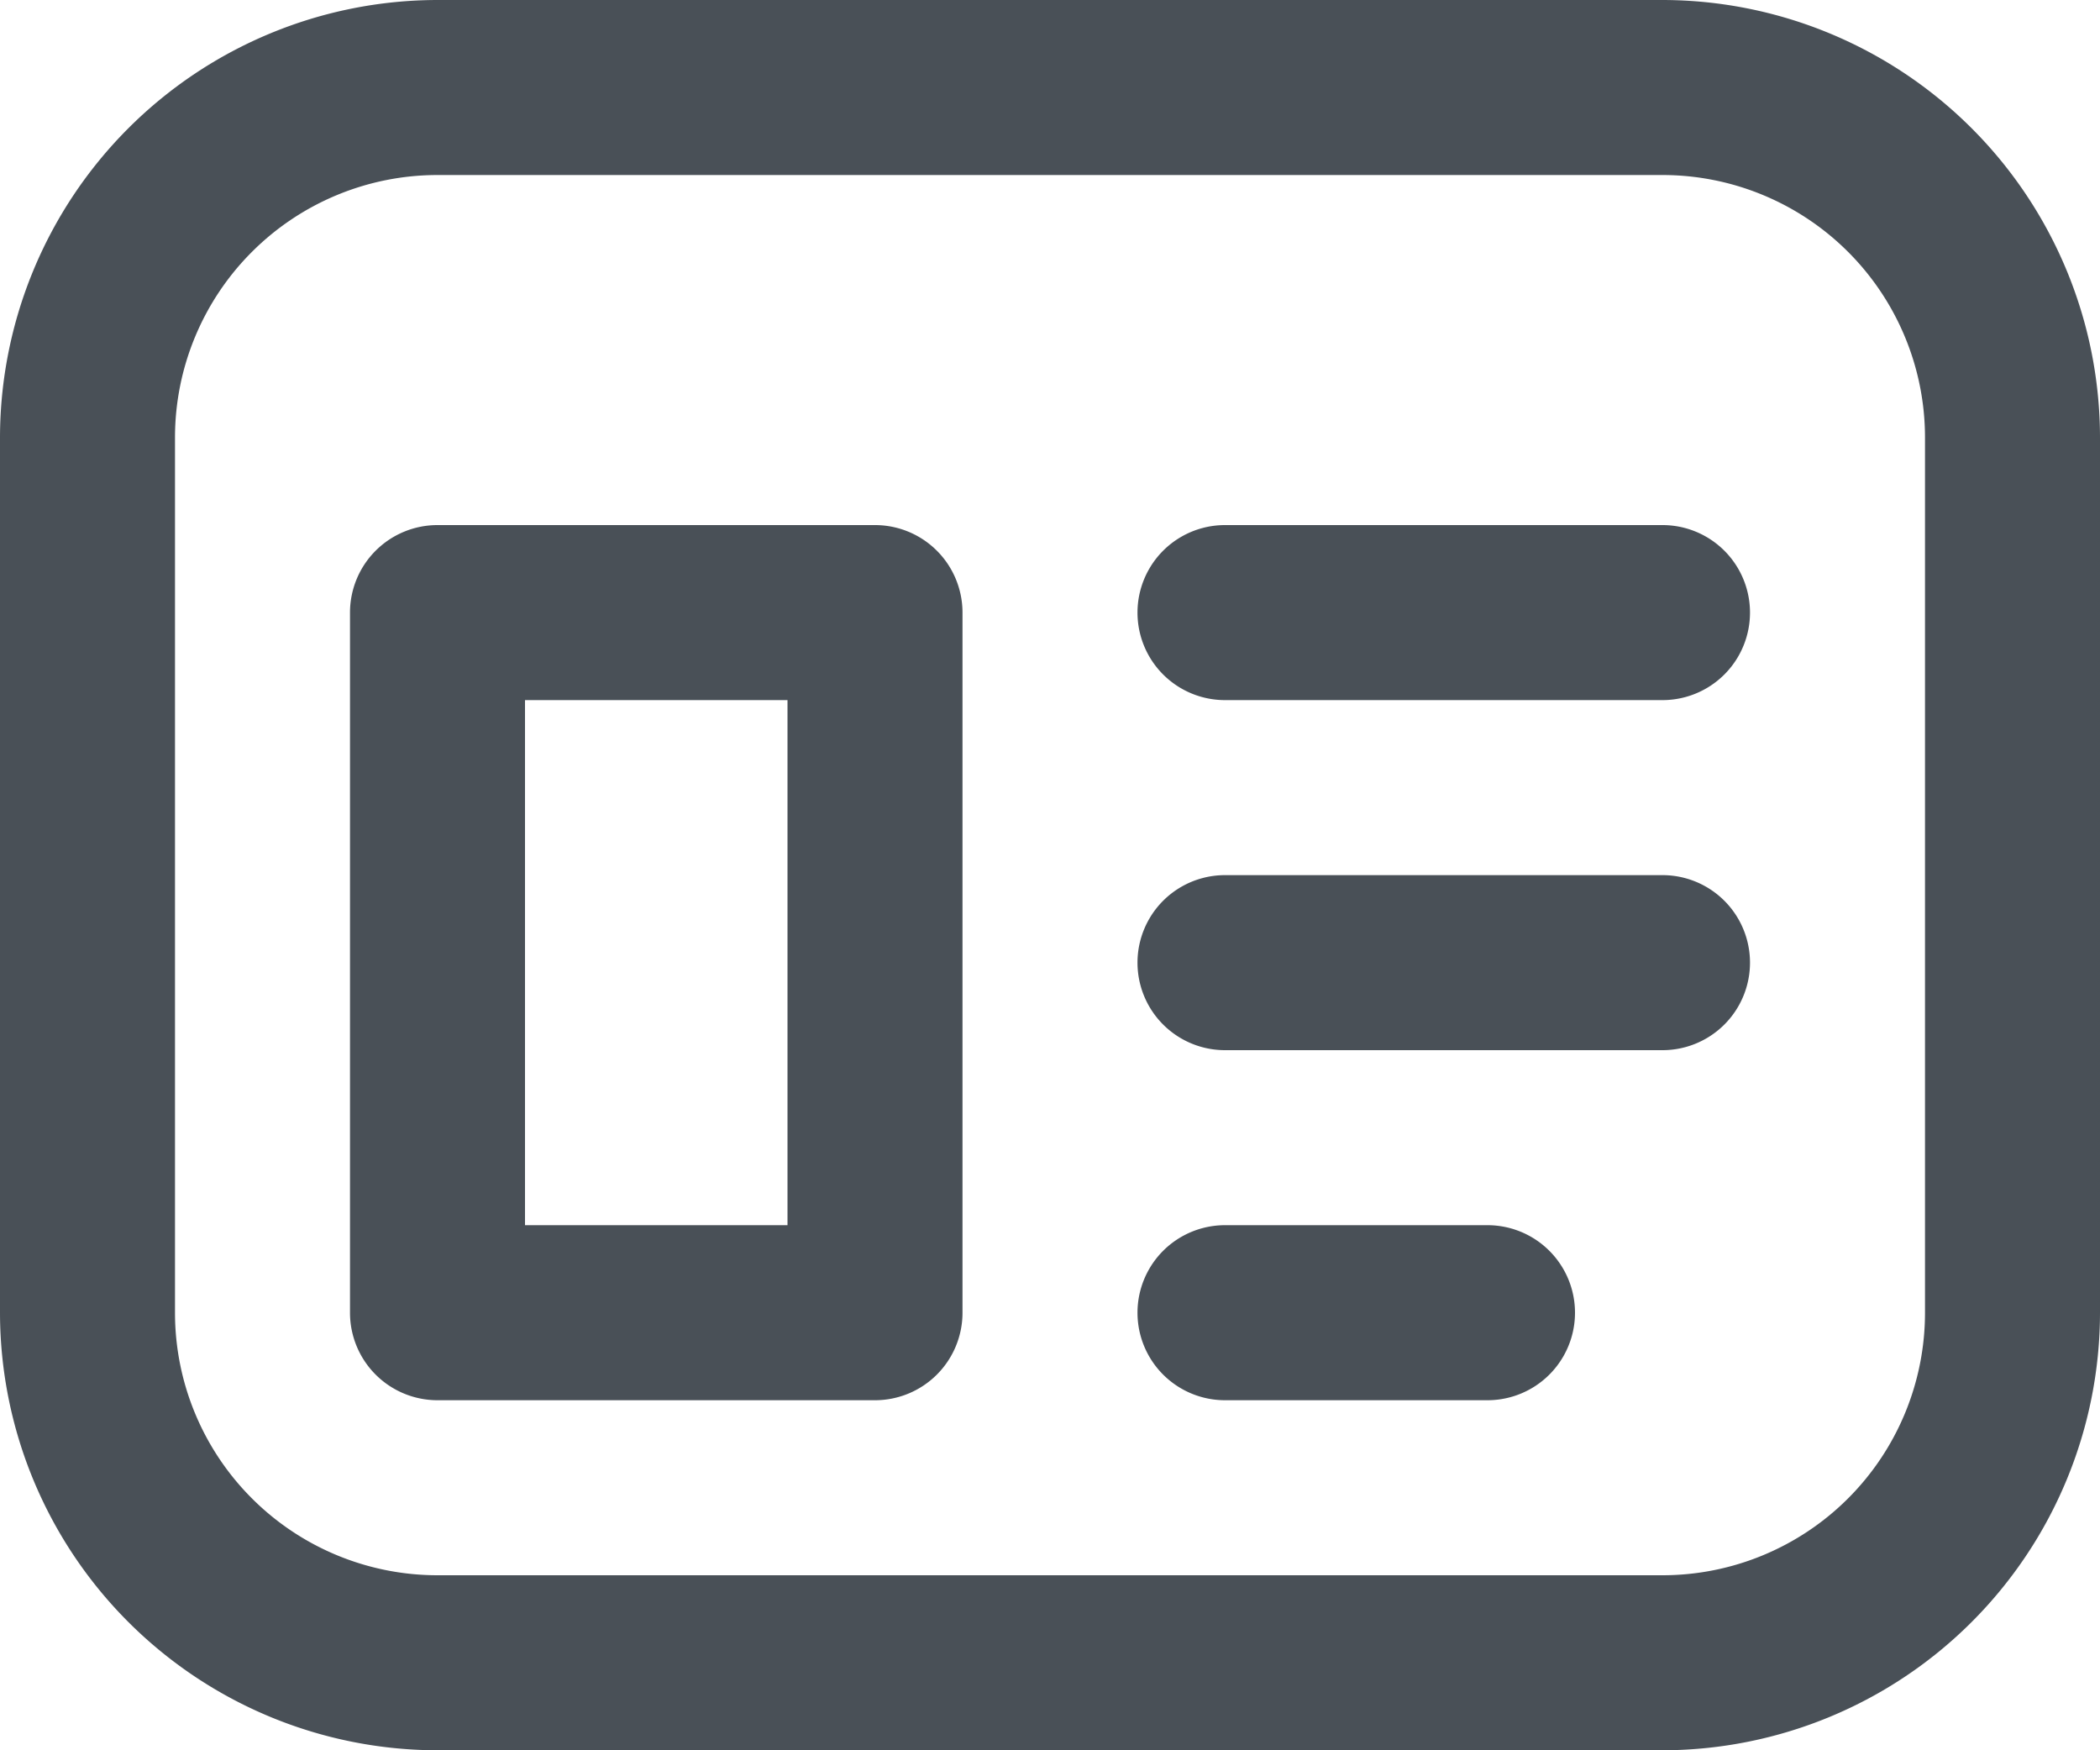 <svg id="Group_48322" data-name="Group 48322" xmlns="http://www.w3.org/2000/svg" xmlns:xlink="http://www.w3.org/1999/xlink" width="24" height="20" viewBox="0 0 24 20">
  <defs>
    <clipPath id="clip-path">
      <rect id="Rectangle_137945" data-name="Rectangle 137945" width="24" height="20" fill="#495057"/>
    </clipPath>
  </defs>
  <g id="Group_48321" data-name="Group 48321" clip-path="url(#clip-path)">
    <path id="Path_93149" data-name="Path 93149" d="M19,6H14a1,1,0,0,0,0,2h5a1,1,0,1,0,0-2m0,4H14a1,1,0,0,0,0,2h5a1,1,0,0,0,0-2m-2,4H14a1,1,0,0,0,0,2h3a1,1,0,1,0,0-2M10,6H5A1,1,0,0,0,4,7v8a1,1,0,0,0,1,1h5a1,1,0,0,0,1-1V7a1,1,0,0,0-1-1M9,14H6V8H9ZM19,0H5A5.006,5.006,0,0,0,0,5V15a5.006,5.006,0,0,0,5,5H19a5.006,5.006,0,0,0,5-5V5a5.006,5.006,0,0,0-5-5m3,5V15a3,3,0,0,1-3,3H5a3,3,0,0,1-3-3V5A3,3,0,0,1,5,2H19a3,3,0,0,1,3,3" fill="#495057"/>
  </g>
</svg>
